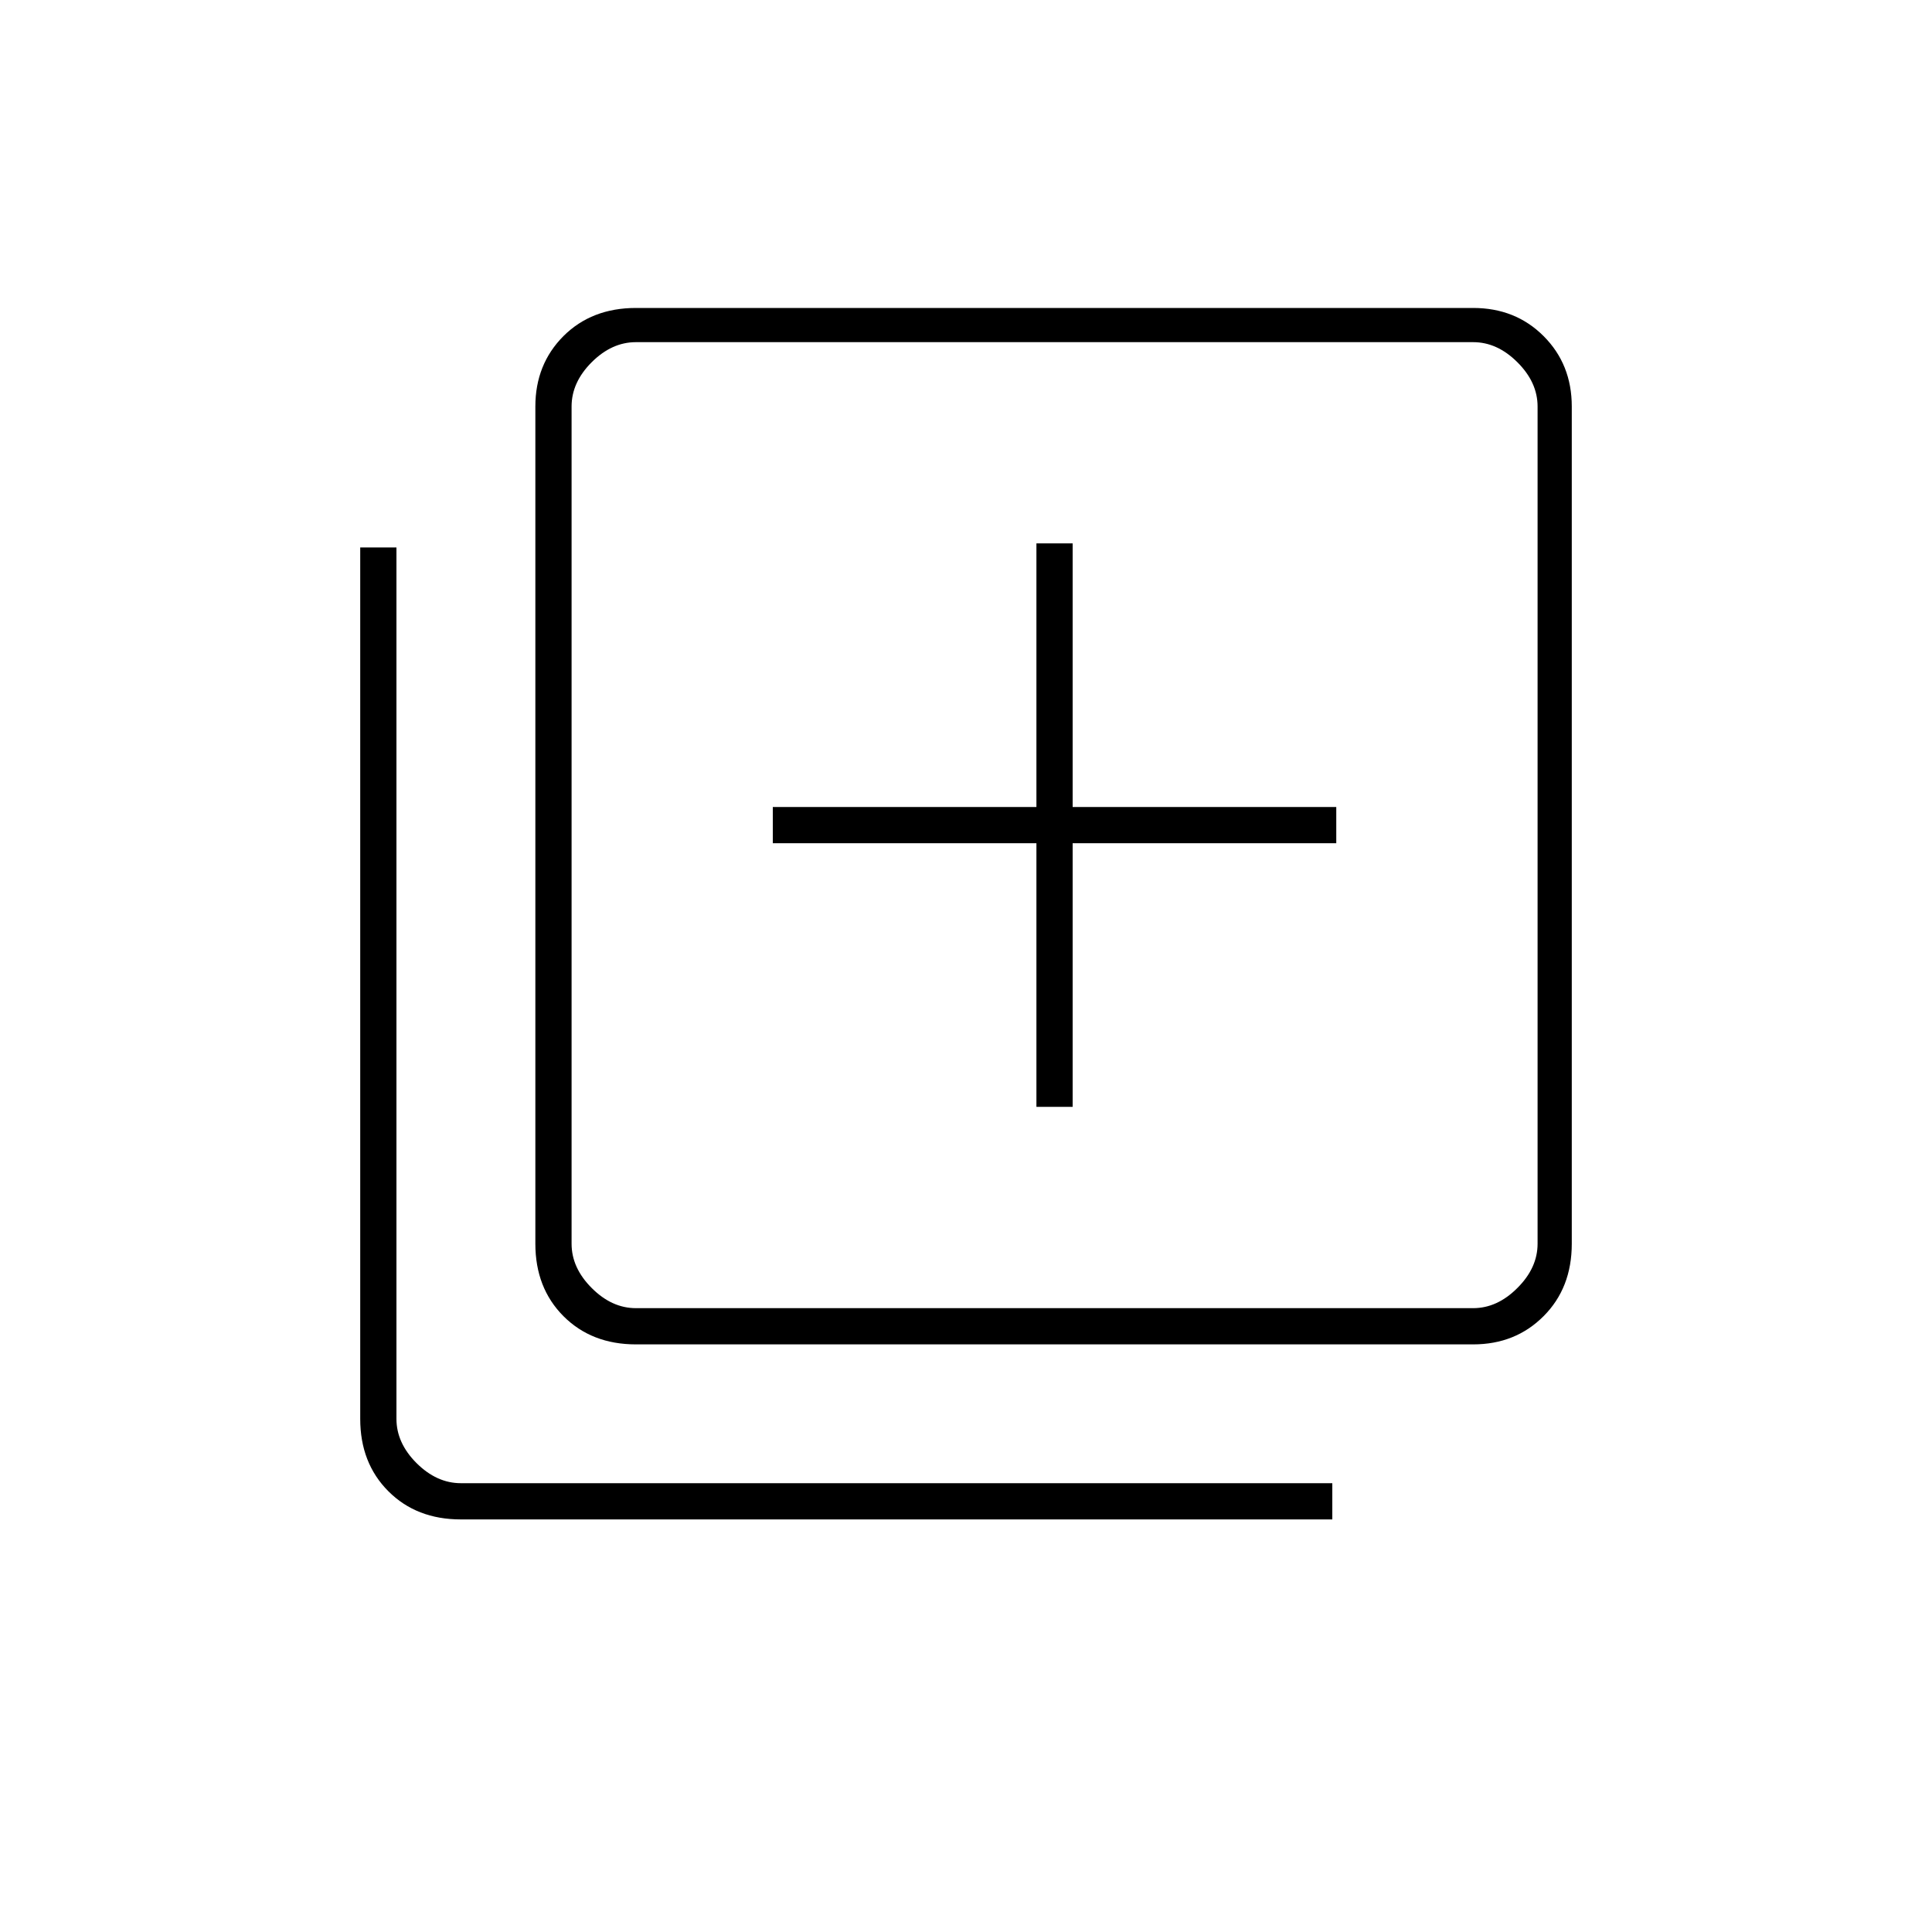 <svg xmlns="http://www.w3.org/2000/svg" height="20" width="20"><path d="M10.729 11.458h.375V8.729h2.729v-.375h-2.729V5.625h-.375v2.729H8v.375h2.729Zm-4.146 2.459q-.458 0-.75-.292-.291-.292-.291-.75V4.208q0-.437.291-.729.292-.291.75-.291h8.667q.438 0 .729.291.292.292.292.729v8.667q0 .458-.292.75-.291.292-.729.292Zm0-.375h8.667q.25 0 .458-.209.209-.208.209-.458V4.208q0-.25-.209-.458-.208-.208-.458-.208H6.583q-.25 0-.458.208-.208.208-.208.458v8.667q0 .25.208.458.208.209.458.209Zm-1.812 2.187q-.459 0-.75-.291-.292-.292-.292-.75V5.667h.375v9.021q0 .25.208.458.209.208.459.208h9.021v.375ZM5.917 3.542v10V3.542Z"/></svg>